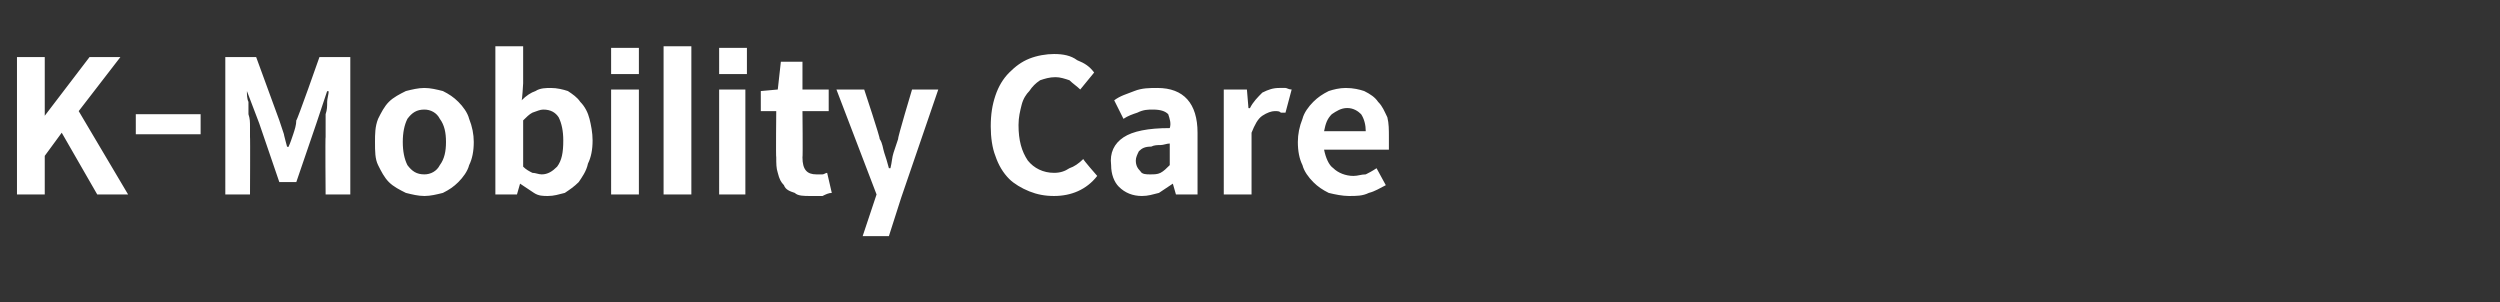 <?xml version="1.0" standalone="no"?><!DOCTYPE svg PUBLIC "-//W3C//DTD SVG 1.1//EN" "http://www.w3.org/Graphics/SVG/1.1/DTD/svg11.dtd"><svg xmlns="http://www.w3.org/2000/svg" version="1.1" width="162px" height="19.6px" viewBox="0 -2 162 19.6" style="top:-2px"><rect x="0" y="-2" width="162" height="19.6" fill="#333333" stroke="none"/><desc>K Mobility Care</desc><defs/><g id="Polygon110249"><path d="m1.1 10.6V1.7h1.8v3.8l2.9-3.8h2L5.1 5.2l3.2 5.4h-2L4 6.6l-1.1 1.5v2.5H1.1zm7.7-3.9V5.4h4.2v1.3H8.8zm5.8 3.9V1.7h2l1.5 4.1l.3.9c-.02-.02.2.8.2.8c0 0 .11.05.1 0c.1-.2.2-.5.3-.8c.1-.3.2-.6.2-.9c.05.03 1.5-4.1 1.5-4.1h2v8.9h-1.6s-.03-3.75 0-3.7V5.4c.1-.3.1-.5.1-.8c0-.2.1-.5.1-.7c-.01.04-.1 0-.1 0L20.5 6l-1.3 3.8h-1.1L16.8 6l-.8-2.1s0 .04 0 0c0 .2 0 .5.1.7v.8c.1.3.1.5.1.8v.7c.02-.05 0 3.7 0 3.7h-1.6zm12.9.1c-.4 0-.8-.1-1.2-.2c-.4-.2-.8-.4-1.1-.7c-.3-.3-.5-.7-.7-1.1c-.2-.4-.2-.9-.2-1.5c0-.5 0-1 .2-1.5c.2-.4.4-.8.7-1.1c.3-.3.7-.5 1.1-.7c.4-.1.8-.2 1.2-.2c.4 0 .8.1 1.2.2c.4.2.7.4 1 .7c.3.3.6.7.7 1.1c.2.5.3 1 .3 1.5c0 .6-.1 1.1-.3 1.5c-.1.4-.4.8-.7 1.1c-.3.3-.6.5-1 .7c-.4.1-.8.2-1.2.2zm0-1.4c.4 0 .8-.2 1-.6c.3-.4.4-.9.4-1.5c0-.6-.1-1.1-.4-1.5c-.2-.4-.6-.6-1-.6c-.5 0-.8.2-1.1.6c-.2.4-.3.9-.3 1.5c0 .6.1 1.1.3 1.5c.3.4.6.6 1.1.6zm8 1.4c-.3 0-.6 0-.9-.2l-.9-.6c0-.05 0 0 0 0l-.2.7h-1.4V1h1.8v2.4s-.06 1.08-.1 1.1c.3-.3.6-.5.9-.6c.3-.2.7-.2 1-.2c.4 0 .8.1 1.1.2c.3.2.6.4.8.7c.3.3.5.7.6 1.1c.1.4.2.9.2 1.4c0 .6-.1 1.1-.3 1.5c-.1.5-.4.9-.6 1.2c-.3.3-.6.5-.9.7c-.4.1-.7.2-1.1.2zm-.4-1.4c.4 0 .7-.2 1-.5c.3-.4.4-.9.4-1.7c0-.6-.1-1.1-.3-1.5c-.2-.3-.5-.5-1-.5c-.2 0-.4.1-.7.2c-.2.1-.4.3-.6.5v3c.2.2.4.3.6.4c.2 0 .4.1.6.1zm6.3-8.2v1.7h-1.8V1.1h1.8zm0 9.5h-1.8V3.8h1.8v6.8zm3.4 0H43V1h1.8v9.6zm3.6-9.5v1.7h-1.8V1.1h1.8zm-.1 9.5h-1.7V3.8h1.7v6.8zm4.2.1c-.4 0-.8 0-1-.2c-.3-.1-.6-.2-.7-.5c-.2-.2-.3-.4-.4-.8c-.1-.3-.1-.6-.1-1c-.03.01 0-3 0-3h-1V3.9l1.1-.1l.2-1.8h1.4v1.8h1.7v1.4H52s.03 3.01 0 3c0 .8.3 1.1.9 1.1h.4c.1 0 .2-.1.3-.1l.3 1.3c-.2 0-.4.1-.6.2h-.8zm5.9.1l-.8 2.5h-1.7l.9-2.7l-2.6-6.8h1.8s1.05 3.16 1 3.2c.2.3.2.6.3.9c.1.3.2.6.3 1h.1c.1-.4.1-.7.2-1l.3-.9c-.05-.04.9-3.2.9-3.2h1.7l-2.4 7zm12.7-1.4c-.7.9-1.7 1.3-2.8 1.3c-.6 0-1.1-.1-1.6-.3c-.5-.2-1-.5-1.3-.8c-.4-.4-.7-.9-.9-1.5c-.2-.5-.3-1.2-.3-1.9c0-.8.1-1.4.3-2c.2-.6.5-1.1.9-1.5c.4-.4.8-.7 1.3-.9c.5-.2 1.1-.3 1.6-.3c.6 0 1.1.1 1.5.4c.5.2.8.4 1.1.8L70 3.8c-.2-.2-.5-.4-.7-.6c-.3-.1-.6-.2-.9-.2c-.4 0-.7.1-1 .2c-.3.2-.5.4-.7.7c-.2.2-.4.5-.5.9c-.1.4-.2.8-.2 1.3c0 1 .2 1.7.6 2.3c.4.5 1 .8 1.7.8c.4 0 .7-.1 1-.3c.3-.1.6-.3.9-.6c-.05.02.9 1.1.9 1.1c0 0-.01.02 0 0zm2.9 1.3c-.6 0-1.1-.2-1.5-.6c-.3-.3-.5-.8-.5-1.4c-.1-.8.2-1.4.8-1.8c.6-.4 1.6-.6 3-.6c.1-.3 0-.6-.1-.9c-.2-.2-.5-.3-1-.3c-.3 0-.6 0-1 .2c-.3.1-.6.2-.9.4l-.6-1.2c.4-.3.8-.4 1.3-.6c.5-.2 1-.2 1.5-.2c1.7 0 2.6 1 2.6 2.9v4h-1.4l-.2-.7s-.01-.02 0 0l-.9.6c-.4.1-.7.2-1.1.2zm.5-1.4c.3 0 .5 0 .7-.1c.2-.1.4-.3.6-.5V7.3c-.2 0-.4.1-.6.1c-.2 0-.4 0-.6.1c-.4 0-.6.1-.8.3c-.1.2-.2.4-.2.6c0 .3.1.5.3.7c.1.2.4.2.6.2zm4.8 1.3V3.8h1.5l.1 1.2s.05.03.1 0c.2-.4.5-.7.8-1c.4-.2.7-.3 1.1-.3h.4c.1 0 .2.1.4.1l-.4 1.5h-.3c-.1-.1-.2-.1-.4-.1c-.2 0-.5.1-.8.3c-.3.2-.5.6-.7 1.1v4h-1.8zm8.1.1c-.4 0-.9-.1-1.3-.2c-.4-.2-.7-.4-1-.7c-.3-.3-.6-.7-.7-1.1c-.2-.4-.3-.9-.3-1.5c0-.5.1-1 .3-1.5c.1-.4.4-.8.7-1.1c.3-.3.6-.5 1-.7c.3-.1.7-.2 1.1-.2c.5 0 .9.1 1.2.2c.4.2.7.4.9.7c.3.3.4.6.6 1c.1.4.1.8.1 1.3v.8h-4.2c.1.5.3 1 .6 1.2c.3.3.8.5 1.3.5c.3 0 .5-.1.8-.1c.2-.1.4-.2.7-.4l.6 1.1c-.4.2-.7.4-1.1.5c-.4.2-.8.2-1.3.2zm-1.6-4.2h2.7c0-.4-.1-.8-.3-1.1c-.2-.2-.5-.4-.9-.4c-.4 0-.7.2-1 .4c-.3.3-.4.6-.5 1.1z" stroke="none" fill="#fff"/></g></svg>